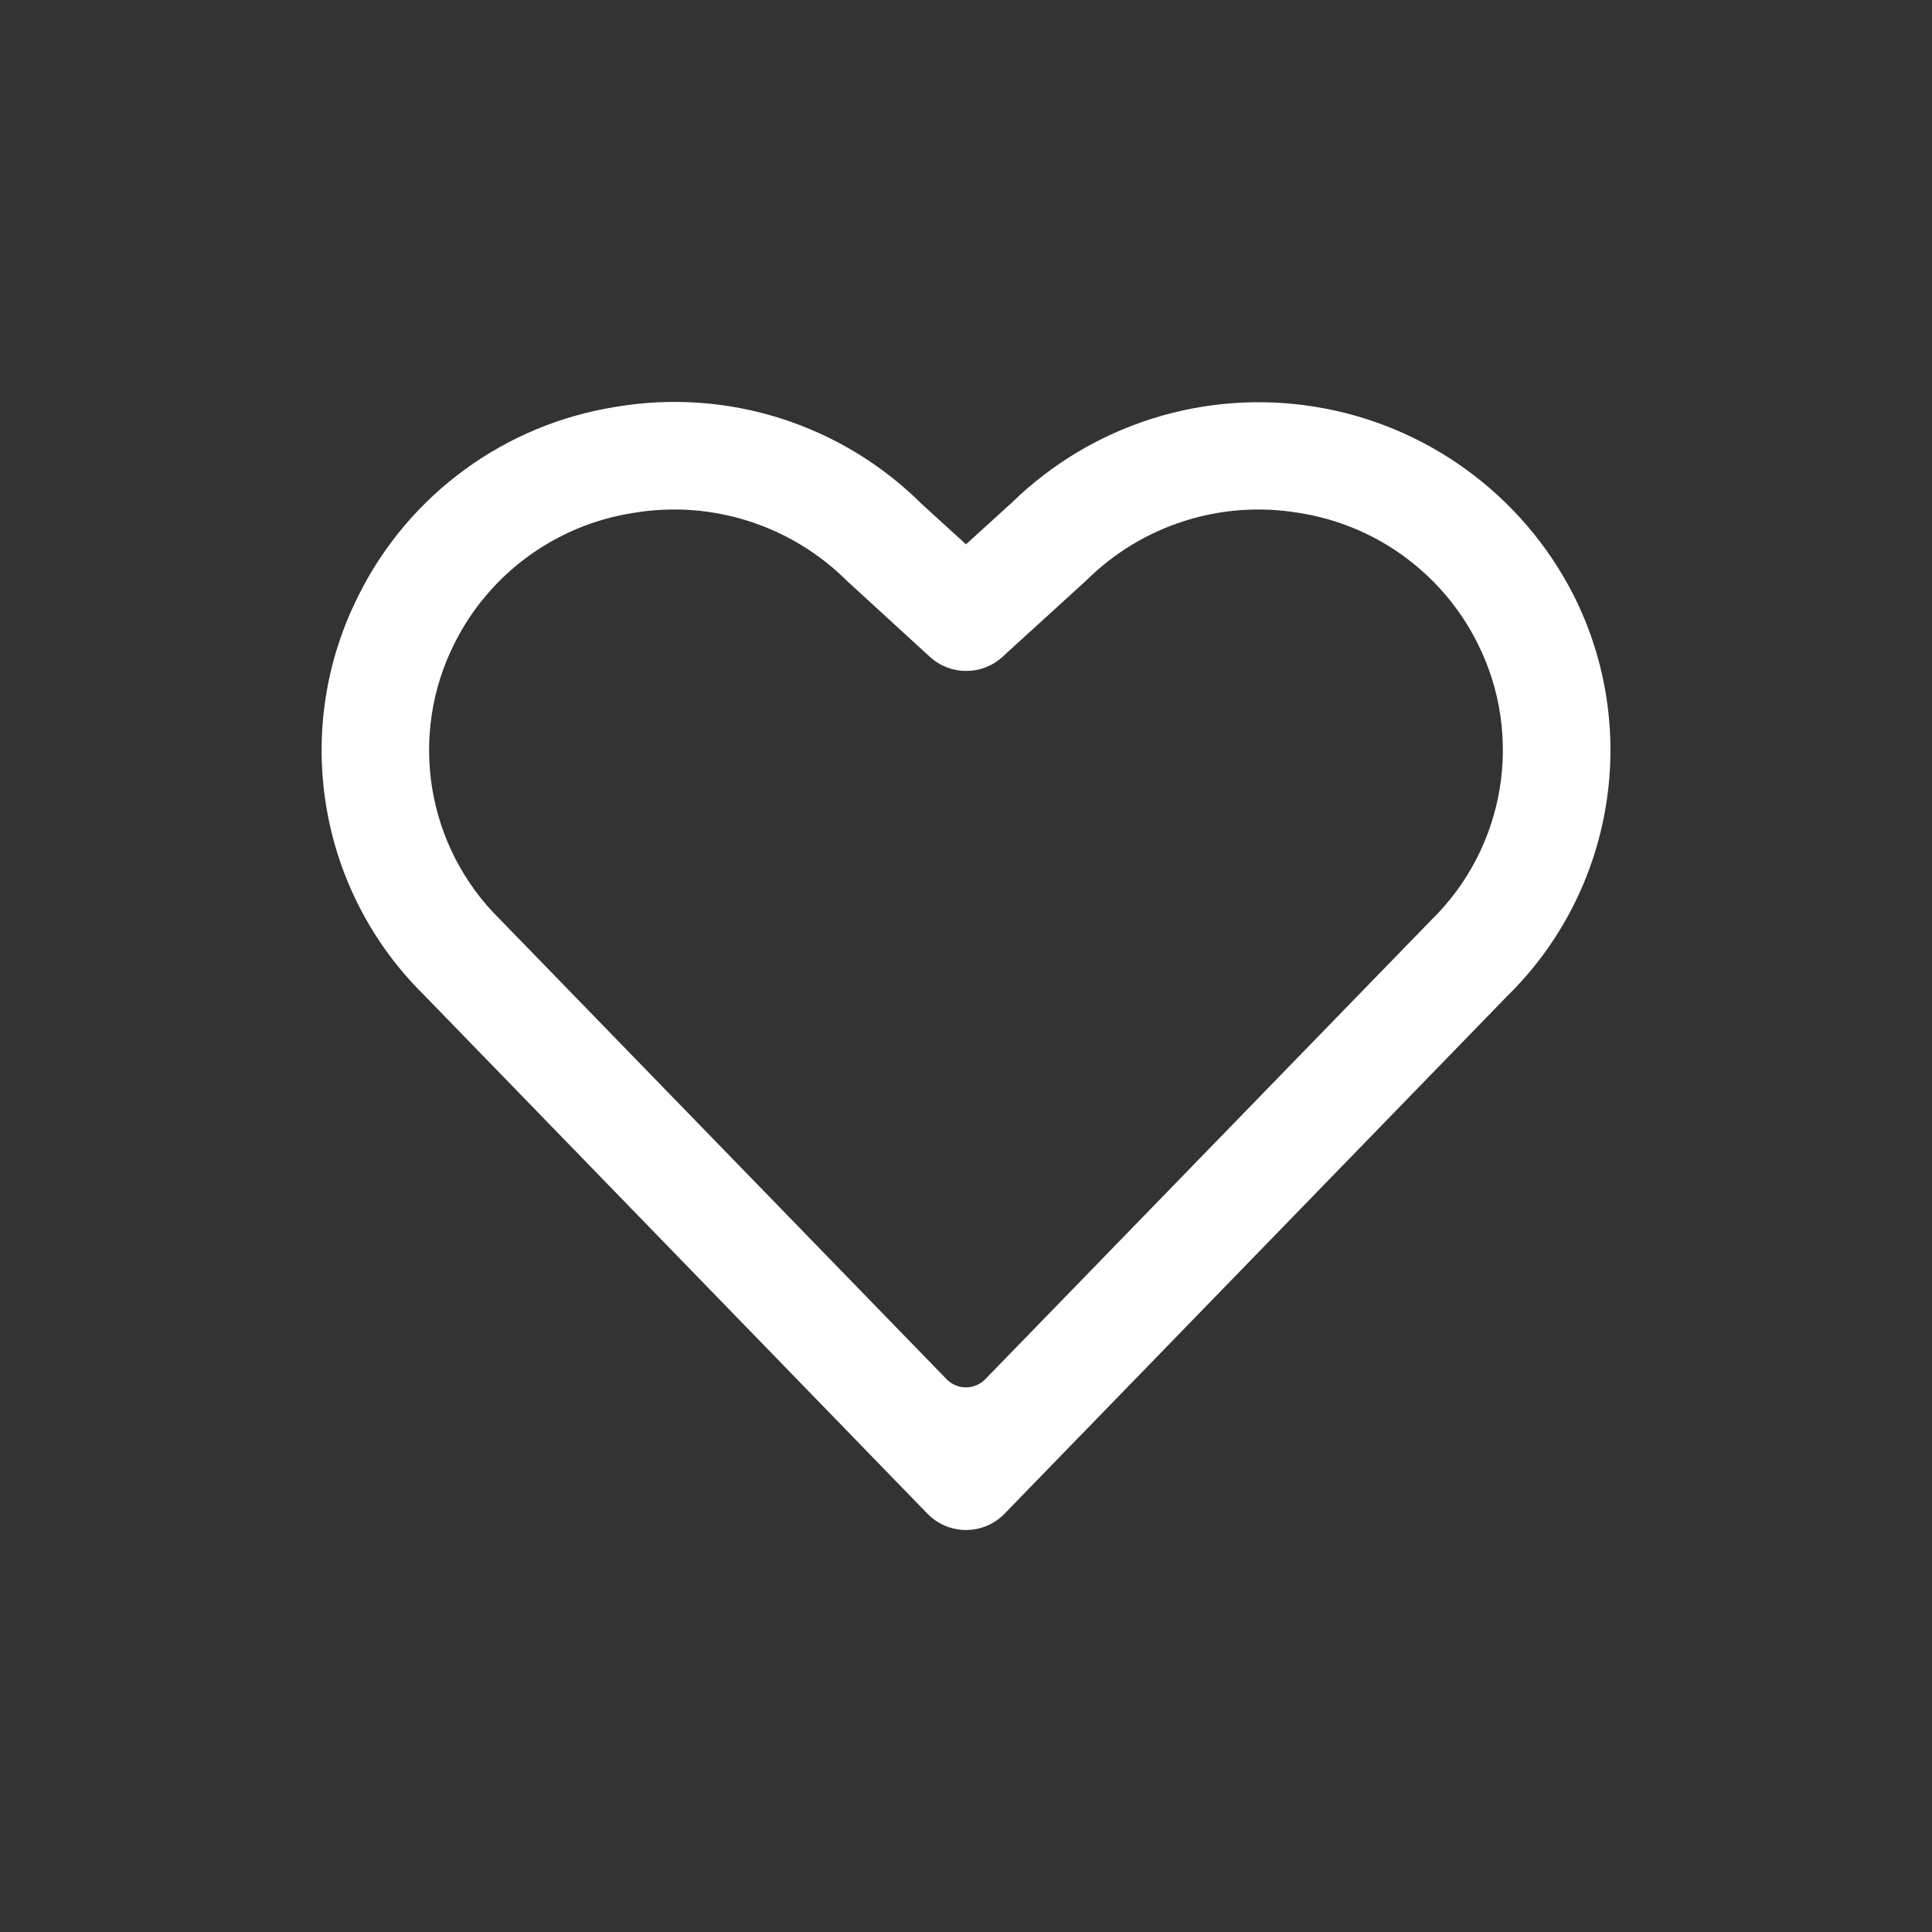 <svg width="27" height="27" viewBox="0 0 27 27" fill="none" xmlns="http://www.w3.org/2000/svg">
<rect x="0" y="0" width="27" height="27" fill="#333333" stroke="none"/>
<path fill-rule="evenodd" clip-rule="evenodd" d="M18.387 5.686C19.933 5.938 21.268 6.91 21.984 8.303C22.936 10.177 22.562 12.451 21.062 13.922L14.038 21.155C13.897 21.3 13.703 21.382 13.5 21.382C13.297 21.382 13.103 21.3 12.962 21.155L5.928 13.908C4.435 12.438 4.067 10.169 5.02 8.303C5.724 6.902 7.062 5.928 8.611 5.685C10.169 5.422 11.758 5.927 12.879 7.041L13.5 7.607L14.144 7.021C15.267 5.928 16.841 5.433 18.387 5.686ZM13.768 19.276L19.997 12.863C21.038 11.85 21.301 10.278 20.645 8.982C20.156 8.011 19.228 7.335 18.153 7.168C17.067 6.985 15.96 7.337 15.18 8.113L14.008 9.181C13.722 9.442 13.284 9.442 12.997 9.181L11.849 8.13C11.065 7.342 9.948 6.983 8.852 7.168C7.776 7.334 6.846 8.01 6.356 8.982C5.701 10.273 5.958 11.839 6.991 12.852L13.23 19.276C13.301 19.348 13.398 19.389 13.499 19.389C13.6 19.389 13.697 19.348 13.768 19.276Z" fill="white"/>
<mask id="mask0_113_2777" style="mask-type:luminance" maskUnits="userSpaceOnUse" x="4" y="5" width="19" height="17">
<path fill-rule="evenodd" clip-rule="evenodd" d="M18.387 5.686C19.933 5.938 21.268 6.91 21.984 8.303C22.936 10.177 22.562 12.451 21.062 13.922L14.038 21.155C13.897 21.3 13.703 21.382 13.5 21.382C13.297 21.382 13.103 21.3 12.962 21.155L5.928 13.908C4.435 12.438 4.067 10.169 5.02 8.303C5.724 6.902 7.062 5.928 8.611 5.685C10.169 5.422 11.758 5.927 12.879 7.041L13.5 7.607L14.144 7.021C15.267 5.928 16.841 5.433 18.387 5.686ZM13.768 19.276L19.997 12.863C21.038 11.85 21.301 10.278 20.645 8.982C20.156 8.011 19.228 7.335 18.153 7.168C17.067 6.985 15.96 7.337 15.18 8.113L14.008 9.181C13.722 9.442 13.284 9.442 12.997 9.181L11.849 8.13C11.065 7.342 9.948 6.983 8.852 7.168C7.776 7.334 6.846 8.01 6.356 8.982C5.701 10.273 5.958 11.839 6.991 12.852L13.23 19.276C13.301 19.348 13.398 19.389 13.499 19.389C13.6 19.389 13.697 19.348 13.768 19.276Z" fill="white"/>
</mask>
<g mask="url(#mask0_113_2777)">
</g>
</svg>
